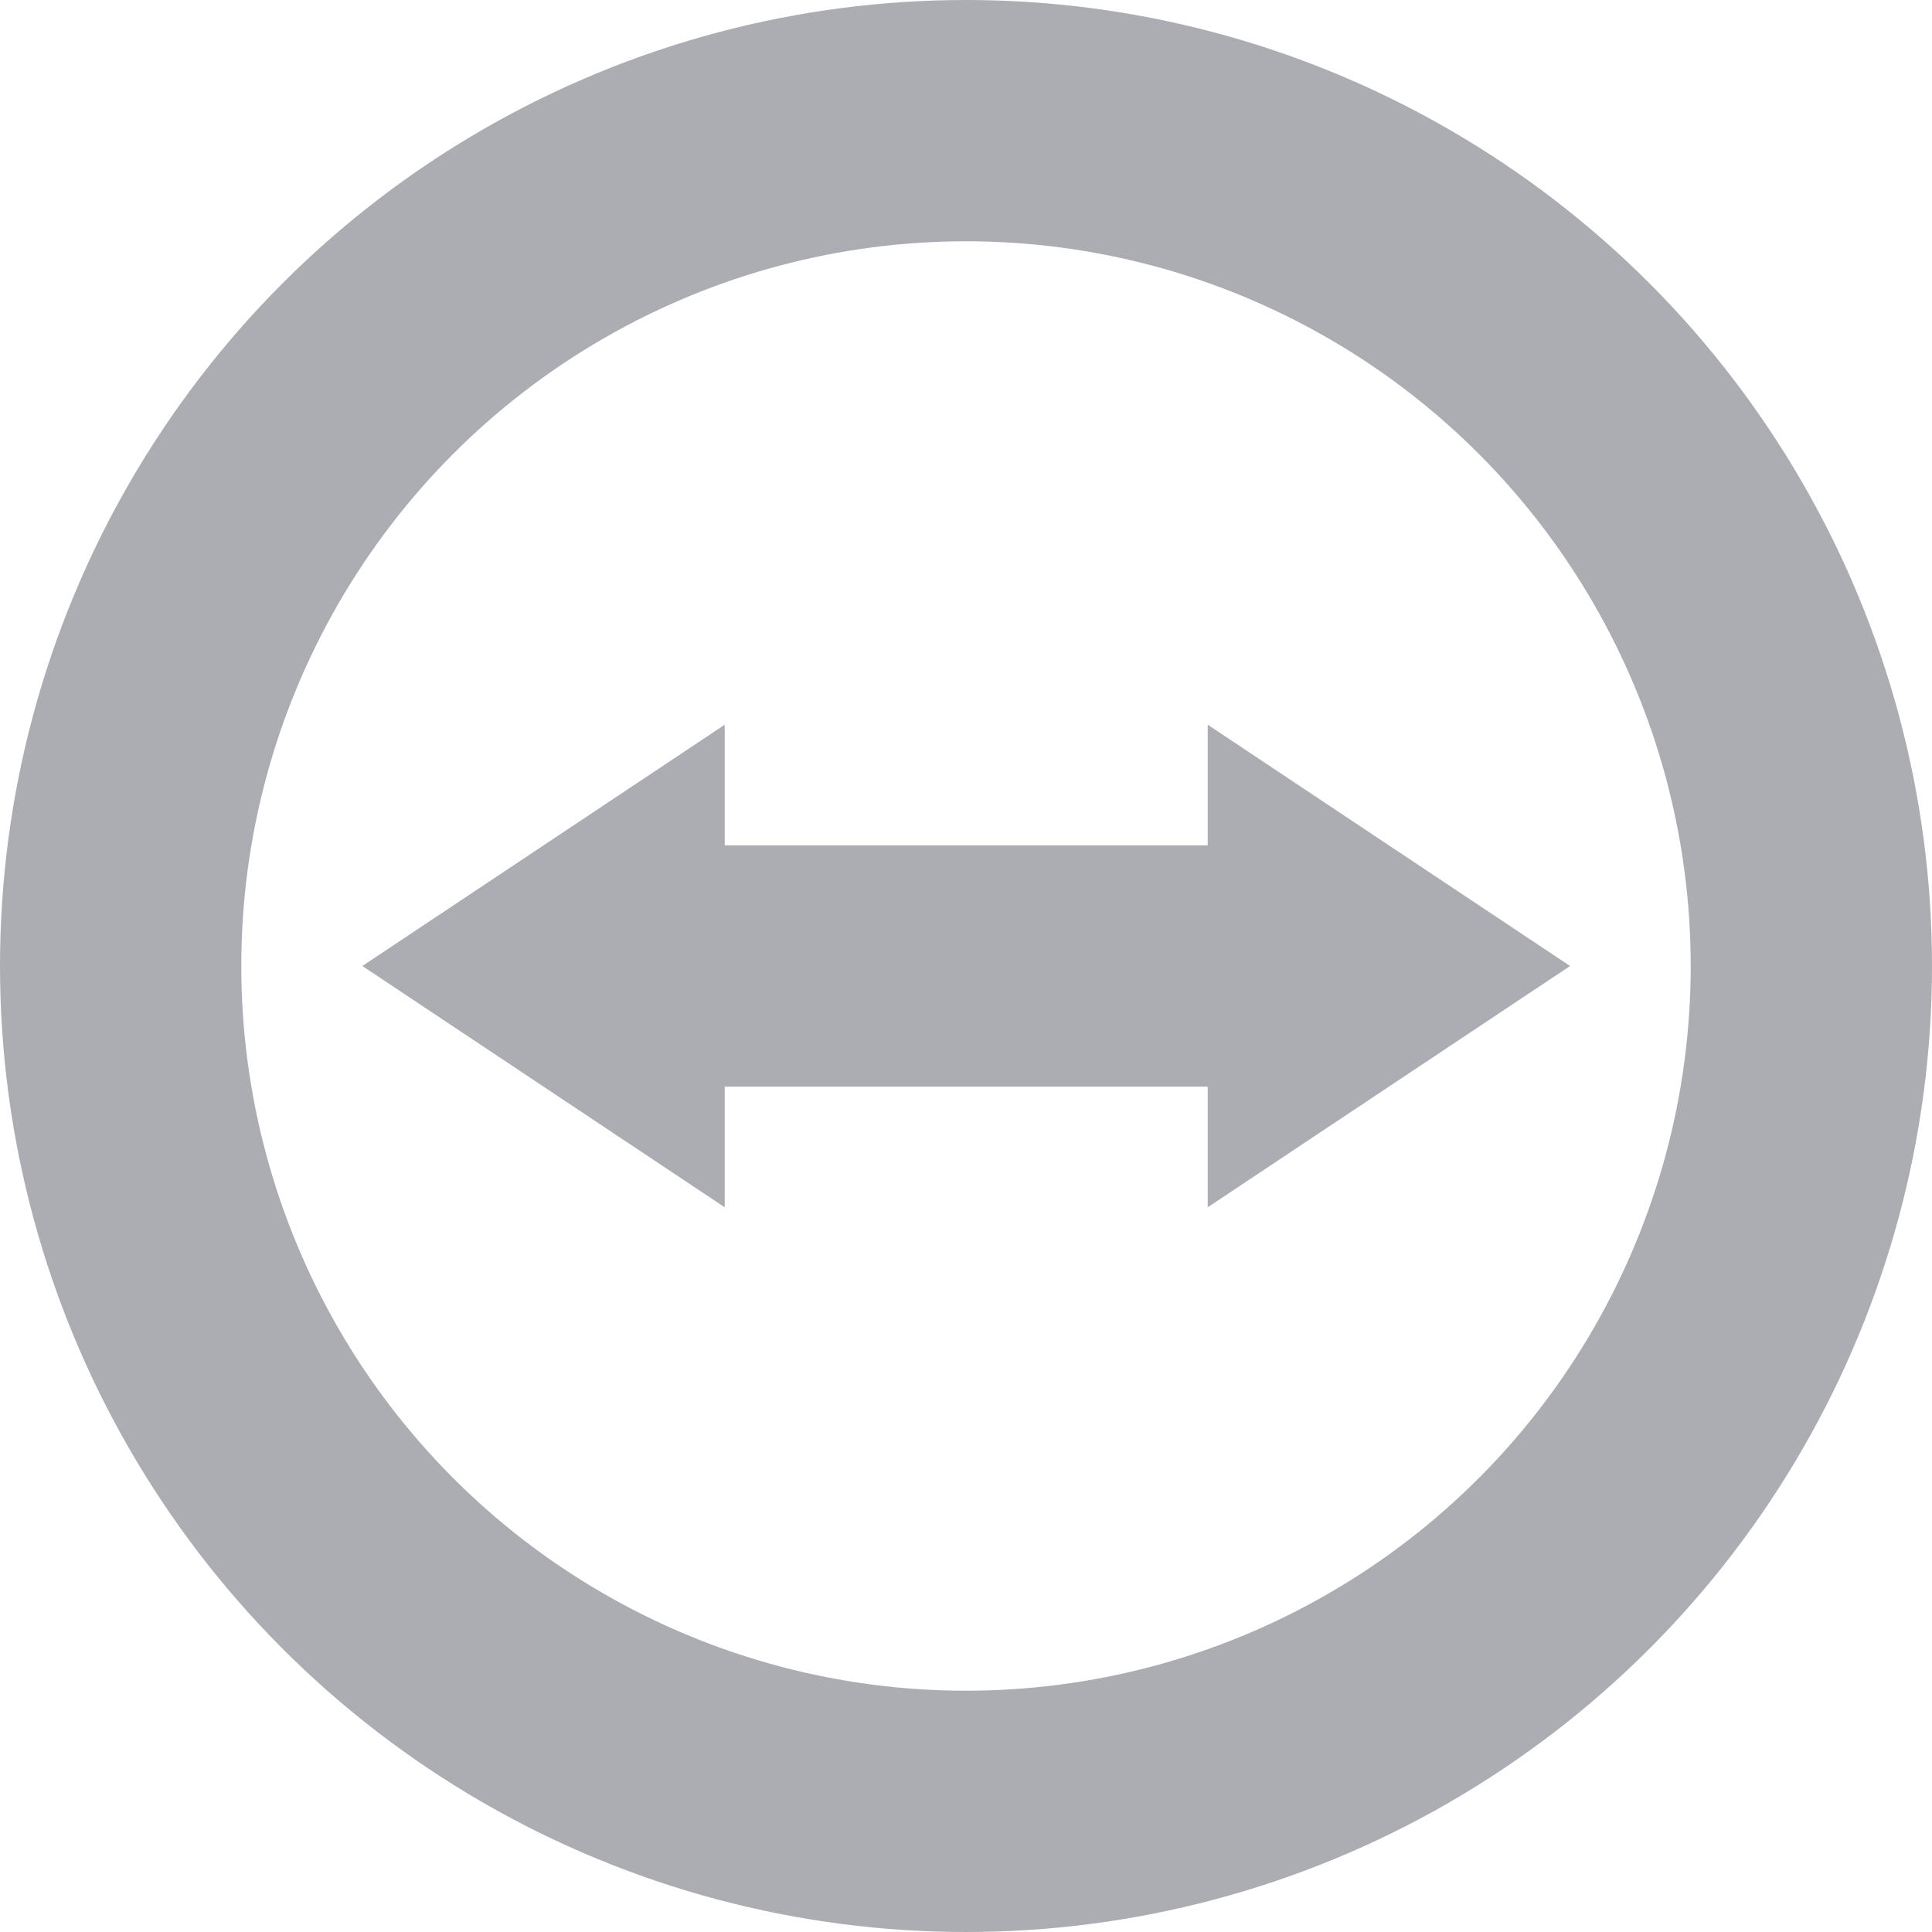 <svg width="16" height="16" viewBox="0 0 4.516 4.516" xmlns="http://www.w3.org/2000/svg">
 <circle cx="2.258" cy="2.258" r="1.976" fill="none" opacity=".4" stroke="#2e3440" stroke-linejoin="round" stroke-width=".564"/>
 <path d="m0.847 2.258 0.847-0.564v0.282h1.129v-0.282l0.847 0.564-0.847 0.564v-0.282h-1.129v0.282z" fill="#2e3440" fill-rule="evenodd" opacity=".4"/>
</svg>
